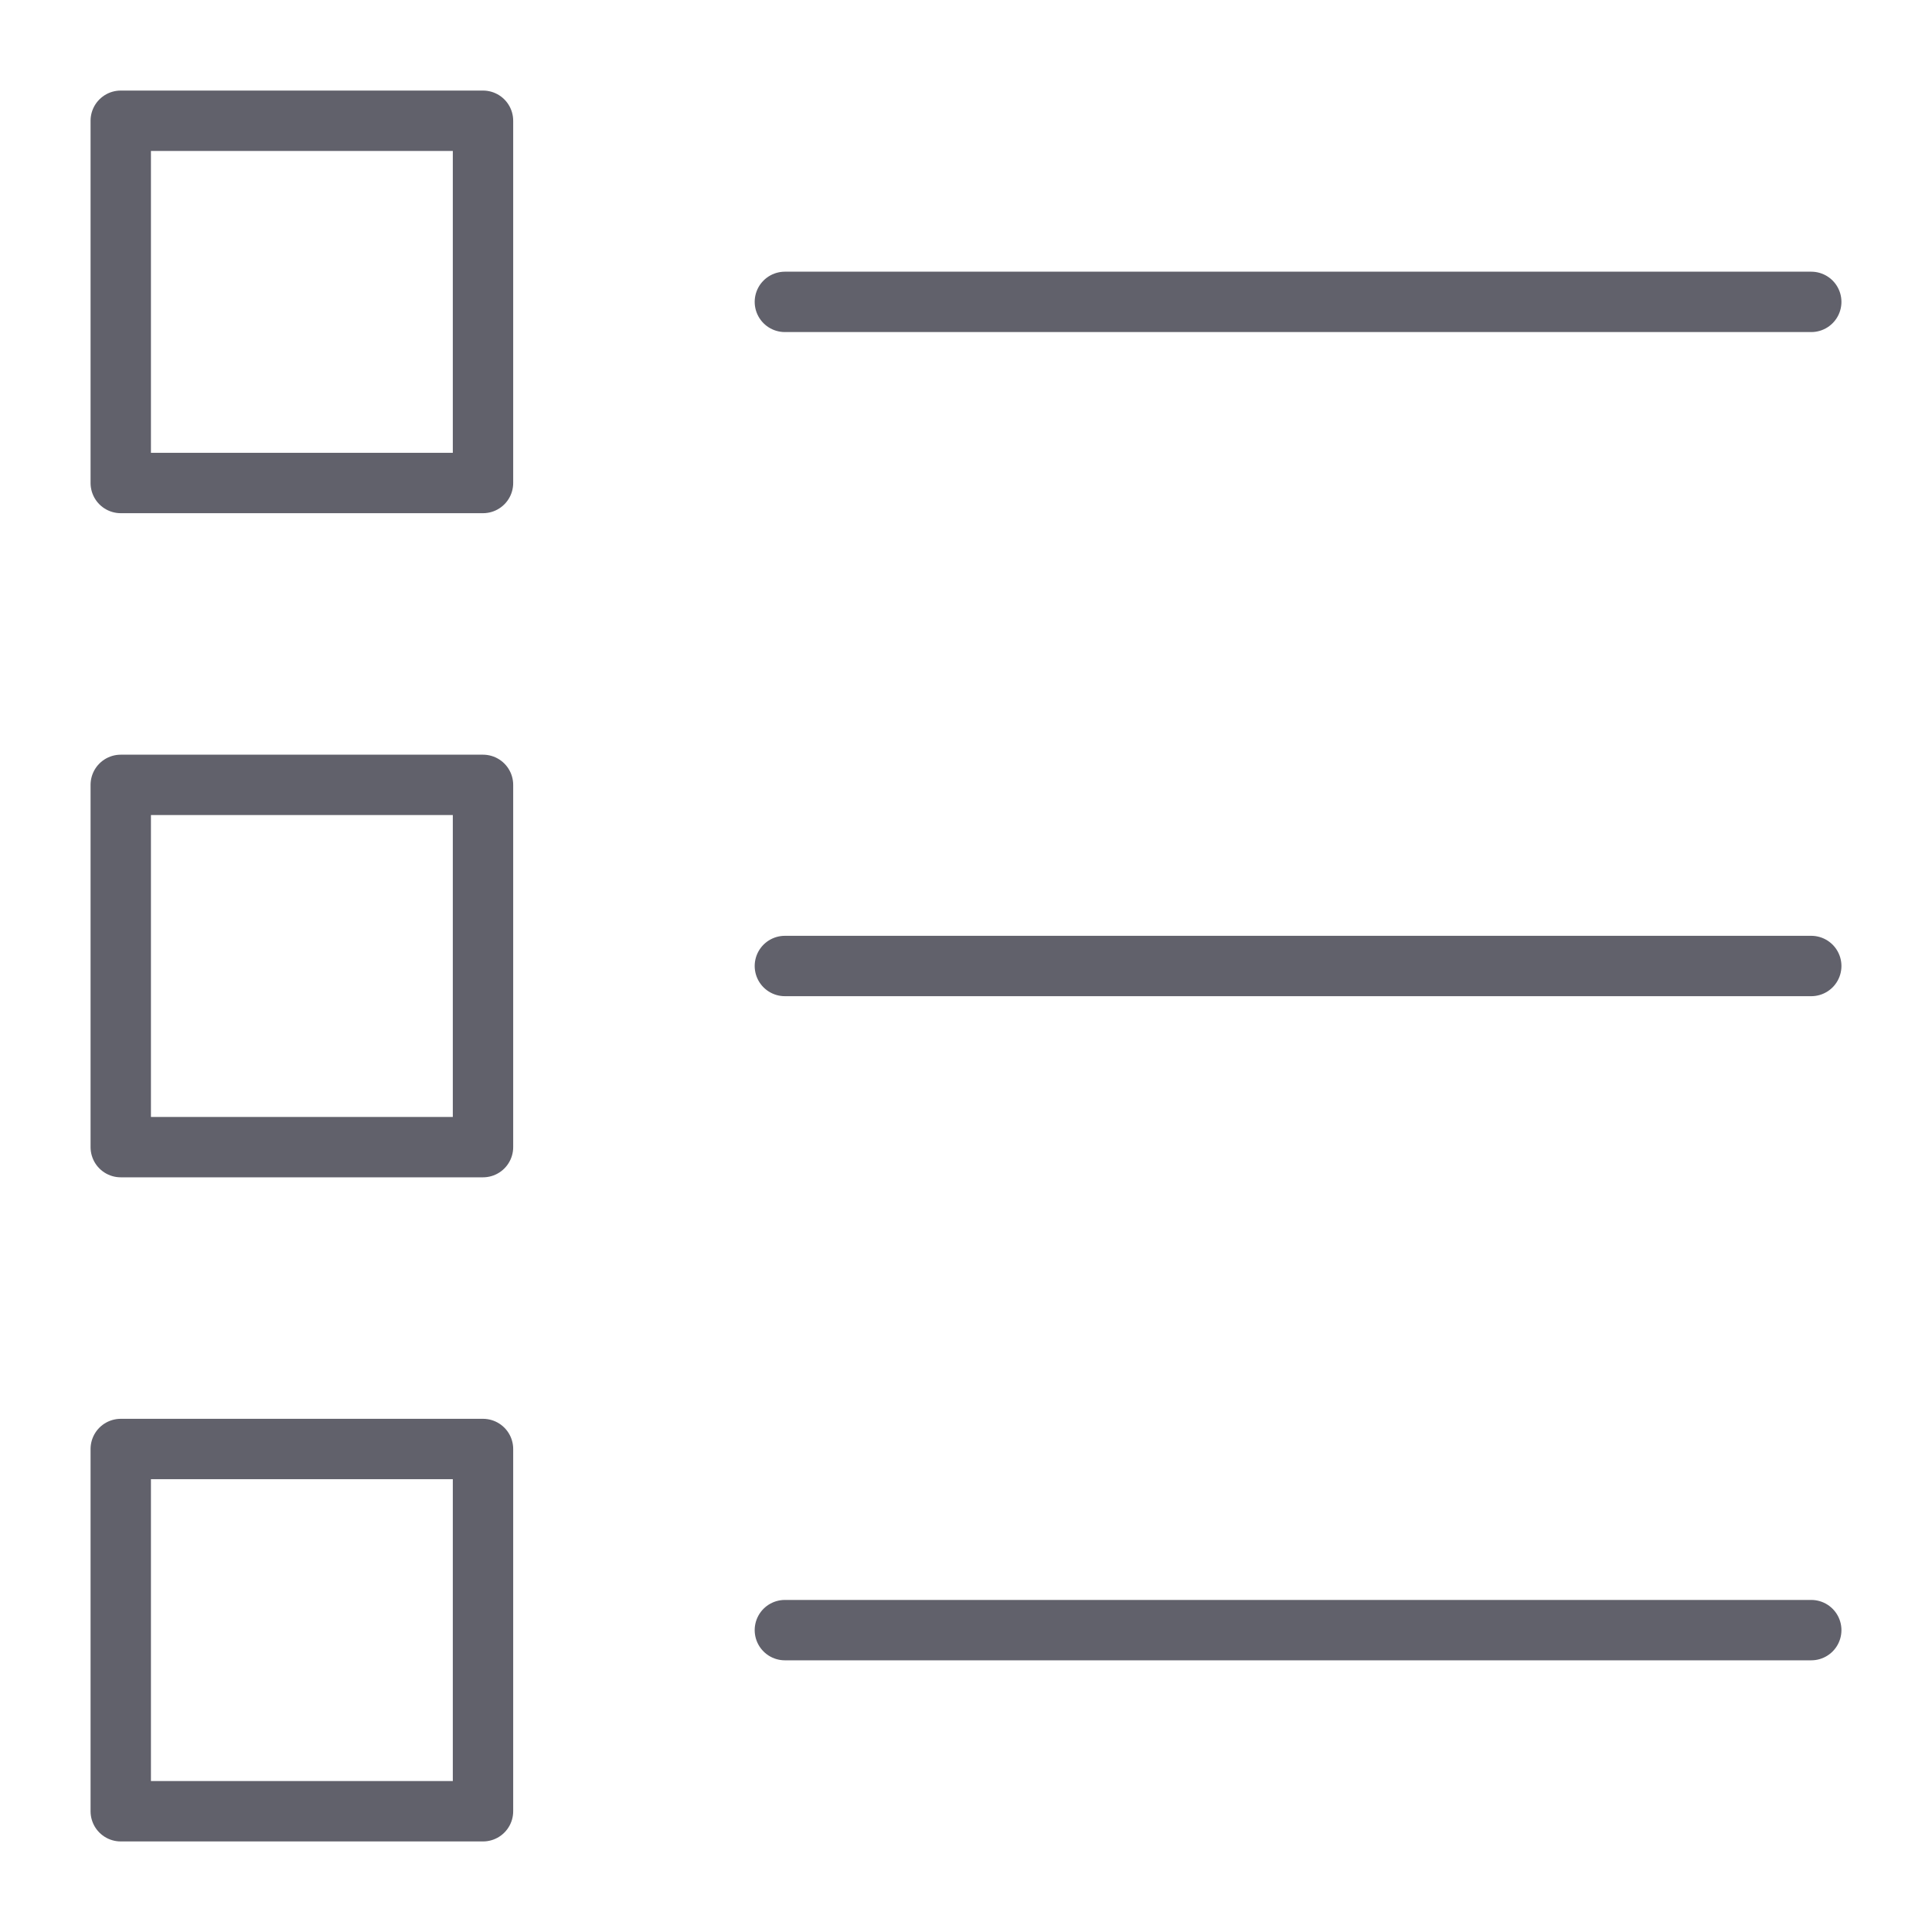 <svg xmlns="http://www.w3.org/2000/svg" height="64" width="64" viewBox="0 0 64 64"><title>bullet list 69 3</title><g stroke-linecap="round" fill="#61616b" stroke-linejoin="round" class="nc-icon-wrapper"><line data-color="color-2" fill="none" stroke="#61616b" stroke-width="2" x1="26" y1="10" x2="60" y2="10"></line> <line data-color="color-2" fill="none" stroke="#61616b" stroke-width="2" x1="26" y1="32" x2="60" y2="32"></line> <line data-color="color-2" fill="none" stroke="#61616b" stroke-width="2" x1="26" y1="54" x2="60" y2="54"></line> <rect x="4" y="4" fill="none" stroke="#61616b" stroke-width="2" width="12" height="12"></rect> <rect x="4" y="26" fill="none" stroke="#61616b" stroke-width="2" width="12" height="12"></rect> <rect x="4" y="48" fill="none" stroke="#61616b" stroke-width="2" width="12" height="12"></rect></g></svg>